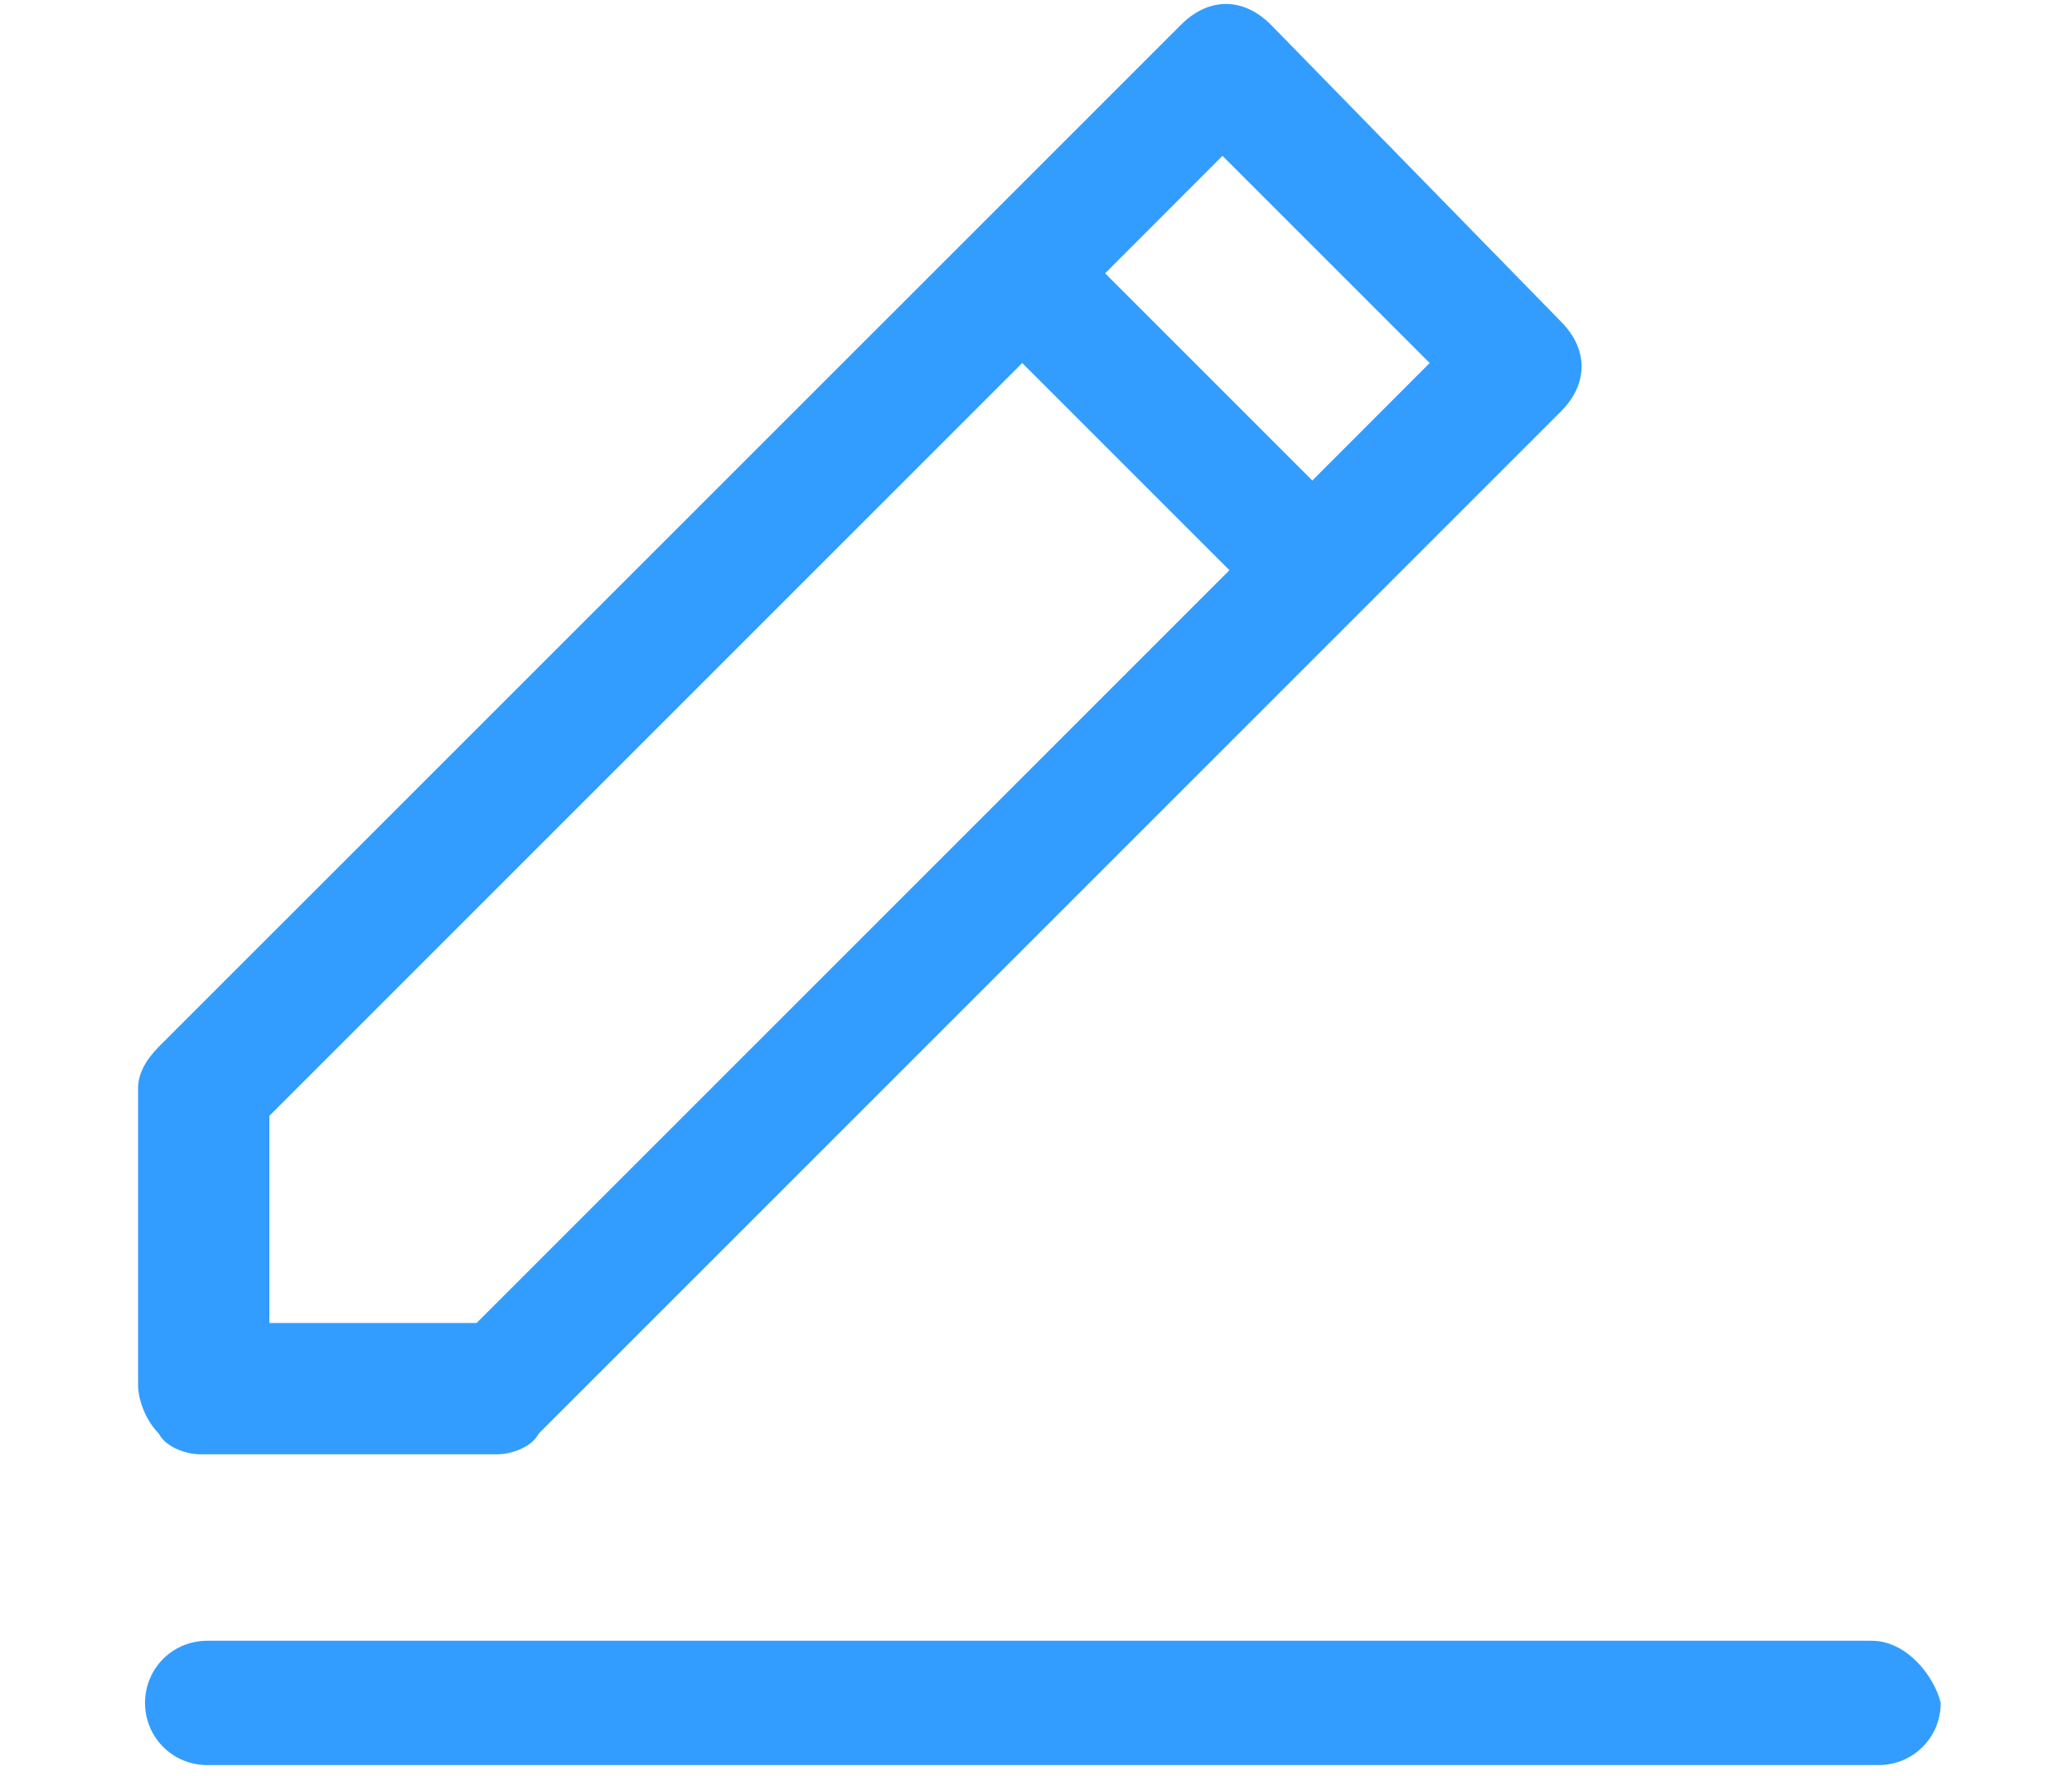 <?xml version="1.0" encoding="UTF-8"?>
<svg width="14px" height="12px" viewBox="0 0 14 12" version="1.1" xmlns="http://www.w3.org/2000/svg" xmlns:xlink="http://www.w3.org/1999/xlink">
    <!-- Generator: Sketch 53.2 (72643) - https://sketchapp.com -->
    <title>Shape</title>
    <desc>Created with Sketch.</desc>
    <g id="Page-1" stroke="none" stroke-width="1" fill="none" fill-rule="evenodd">
        <g id="日租订单_订单详情" transform="translate(-971, -638)" fill="#329DFF" fill-rule="nonzero">
            <g id="Group-40">
                <g id="Group-39-Copy-3" transform="translate(590, 546)">
                    <g id="Group-29" transform="translate(20, 20)">
                        <g id="Group-23">
                            <g id="Group-14" transform="translate(0, 40)">
                                <g id="编辑-copy-2" transform="translate(361, 31)">
                                    <path d="M12.647,12.087 L1.4,12.087 C1.167,12.087 0.98,12.273 0.98,12.507 C0.98,12.74 1.167,12.927 1.4,12.927 L12.693,12.927 C12.927,12.927 13.113,12.74 13.113,12.507 C13.067,12.32 12.88,12.087 12.647,12.087 Z M1.353,10.827 L3.36,10.827 C3.453,10.827 3.593,10.78 3.64,10.687 L10.547,3.78 C10.733,3.593 10.733,3.36 10.547,3.173 L8.587,1.167 C8.4,0.98 8.167,0.98 7.98,1.167 L6.58,2.567 L1.073,8.073 C0.98,8.167 0.933,8.26 0.933,8.353 L0.933,10.36 C0.933,10.453 0.98,10.593 1.073,10.687 C1.12,10.78 1.26,10.827 1.353,10.827 Z M8.26,2.053 L9.66,3.453 L8.867,4.247 L7.467,2.847 L8.26,2.053 Z M1.82,8.54 L6.907,3.453 L8.307,4.853 L3.22,9.94 L1.82,9.94 L1.82,8.54 L1.82,8.54 Z" id="Shape"></path>
                                </g>
                            </g>
                        </g>
                    </g>
                </g>
            </g>
        </g>
    </g>
</svg>